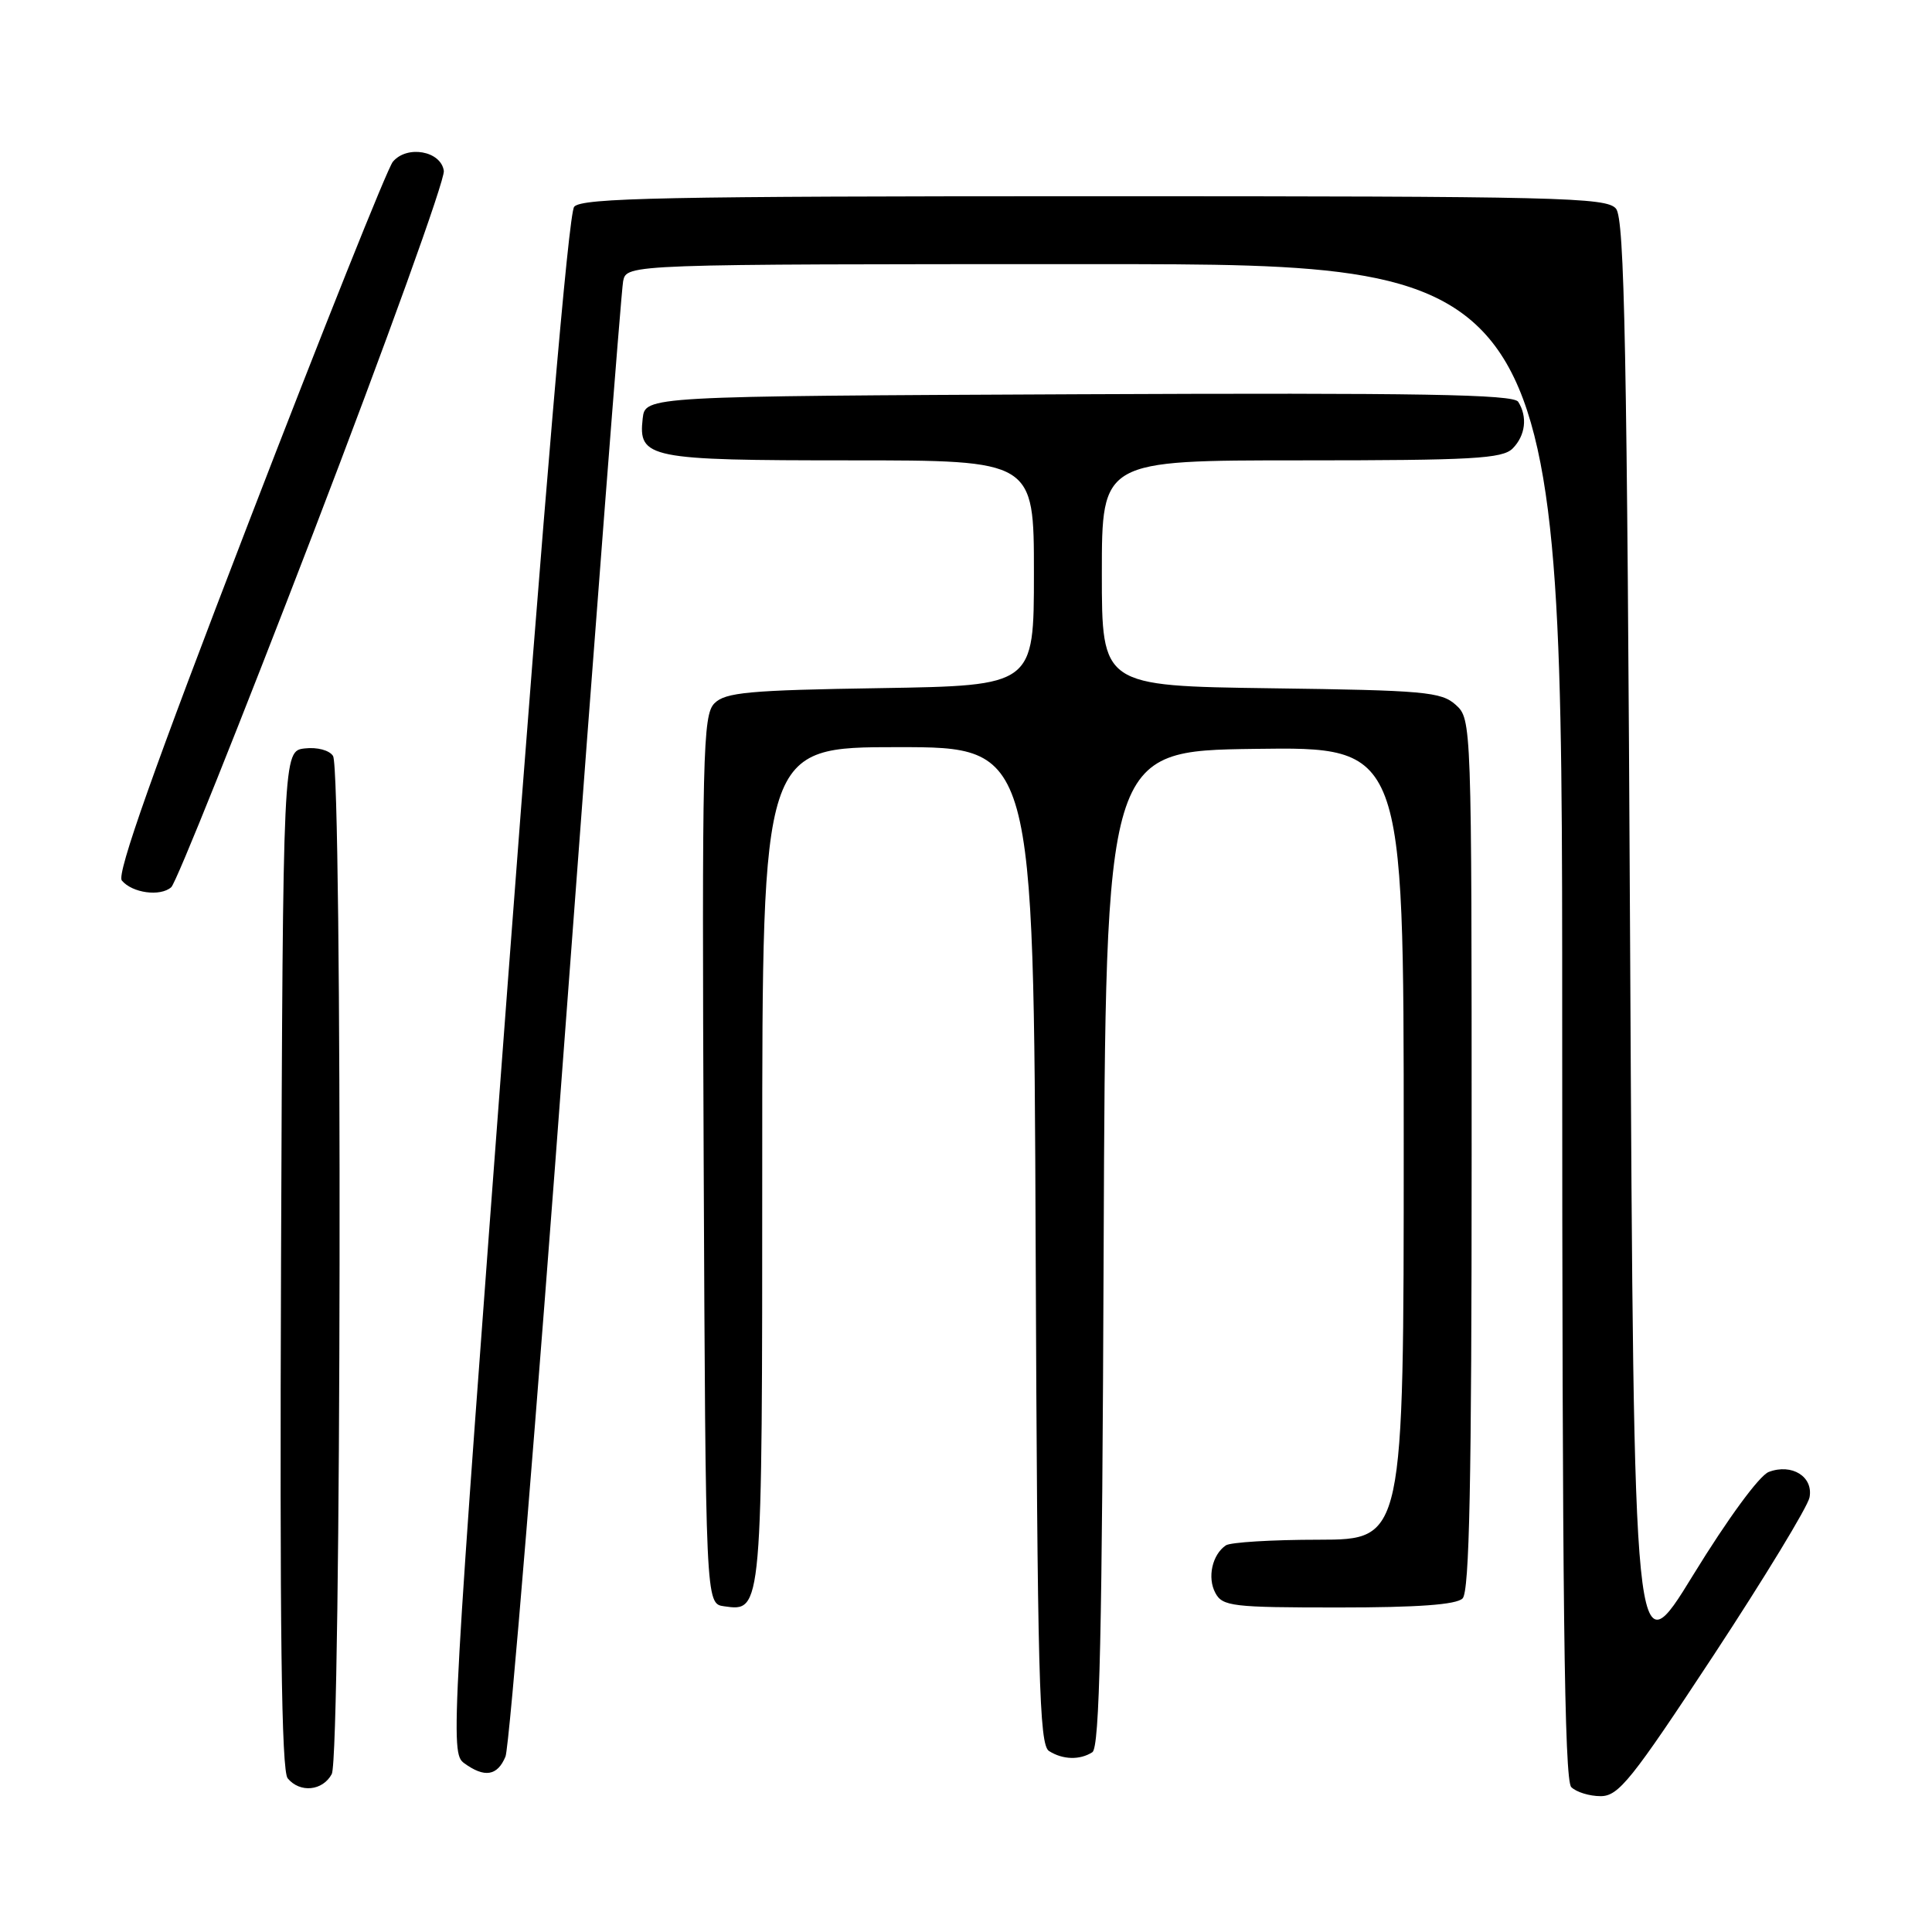 <?xml version="1.0" encoding="UTF-8" standalone="no"?>
<!DOCTYPE svg PUBLIC "-//W3C//DTD SVG 1.1//EN" "http://www.w3.org/Graphics/SVG/1.1/DTD/svg11.dtd" >
<svg xmlns="http://www.w3.org/2000/svg" xmlns:xlink="http://www.w3.org/1999/xlink" version="1.1" viewBox="0 0 256 256">
 <g >
 <path fill="currentColor"
d=" M 227.06 219.33 C 233.81 209.06 239.53 199.65 239.77 198.42 C 240.30 195.67 237.44 193.88 234.37 195.04 C 233.13 195.51 228.95 201.21 224.37 208.67 C 216.50 221.50 216.50 221.50 216.00 125.40 C 215.59 45.97 215.26 29.02 214.13 27.65 C 212.88 26.15 206.80 26.00 145.00 26.00 C 88.11 26.00 77.06 26.22 76.08 27.40 C 75.34 28.30 72.16 65.47 67.26 130.52 C 59.79 229.75 59.65 232.27 61.49 233.62 C 64.20 235.60 65.91 235.33 66.98 232.75 C 67.50 231.51 71.11 187.53 75.01 135.00 C 78.92 82.47 82.32 38.49 82.57 37.25 C 83.04 35.00 83.04 35.00 145.02 35.00 C 207.00 35.00 207.00 35.00 207.00 135.30 C 207.00 211.98 207.28 235.88 208.20 236.80 C 208.86 237.46 210.61 238.00 212.09 238.00 C 214.47 238.00 216.17 235.88 227.06 219.33 Z  M 43.96 235.07 C 45.23 232.69 45.39 102.16 44.13 100.17 C 43.65 99.41 42.03 98.98 40.39 99.17 C 37.50 99.50 37.50 99.50 37.24 166.89 C 37.06 215.84 37.29 234.65 38.12 235.64 C 39.75 237.61 42.76 237.31 43.96 235.07 Z  M 144.74 232.18 C 145.71 231.57 146.04 216.68 146.24 165.45 C 146.50 99.50 146.50 99.50 166.25 99.23 C 186.00 98.96 186.00 98.96 186.00 151.48 C 186.00 204.00 186.00 204.00 174.75 204.02 C 168.56 204.02 163.02 204.36 162.43 204.77 C 160.62 206.00 159.95 209.04 161.04 211.07 C 161.99 212.85 163.29 213.00 177.34 213.00 C 187.87 213.00 192.97 212.63 193.80 211.80 C 194.71 210.89 195.00 196.46 195.00 152.95 C 195.00 95.64 194.99 95.30 192.90 93.40 C 190.98 91.67 188.77 91.47 168.40 91.20 C 146.00 90.89 146.00 90.89 146.00 75.95 C 146.00 61.00 146.00 61.00 172.43 61.00 C 195.12 61.00 199.08 60.78 200.43 59.43 C 202.13 57.72 202.43 55.23 201.17 53.24 C 200.54 52.25 188.22 52.04 142.94 52.24 C 85.50 52.50 85.50 52.50 85.16 55.45 C 84.56 60.73 85.89 61.00 112.69 61.00 C 137.00 61.00 137.00 61.00 137.00 75.93 C 137.00 90.85 137.00 90.85 116.68 91.18 C 99.23 91.45 96.11 91.74 94.67 93.19 C 93.12 94.74 93.01 99.67 93.24 153.69 C 93.50 212.50 93.50 212.50 95.94 212.84 C 101.02 213.56 101.00 213.82 101.00 154.31 C 101.00 99.00 101.00 99.00 118.98 99.00 C 136.96 99.00 136.96 99.00 137.23 165.04 C 137.46 222.45 137.70 231.20 139.00 232.02 C 140.83 233.18 143.08 233.24 144.74 232.18 Z  M 41.50 70.64 C 51.18 45.42 58.97 23.82 58.81 22.64 C 58.43 19.99 53.92 19.19 52.05 21.44 C 51.34 22.29 42.75 43.79 32.95 69.22 C 20.38 101.84 15.43 115.81 16.14 116.67 C 17.52 118.33 21.24 118.84 22.69 117.56 C 23.35 116.98 31.81 95.86 41.50 70.64 Z "/>
</g>
</svg>